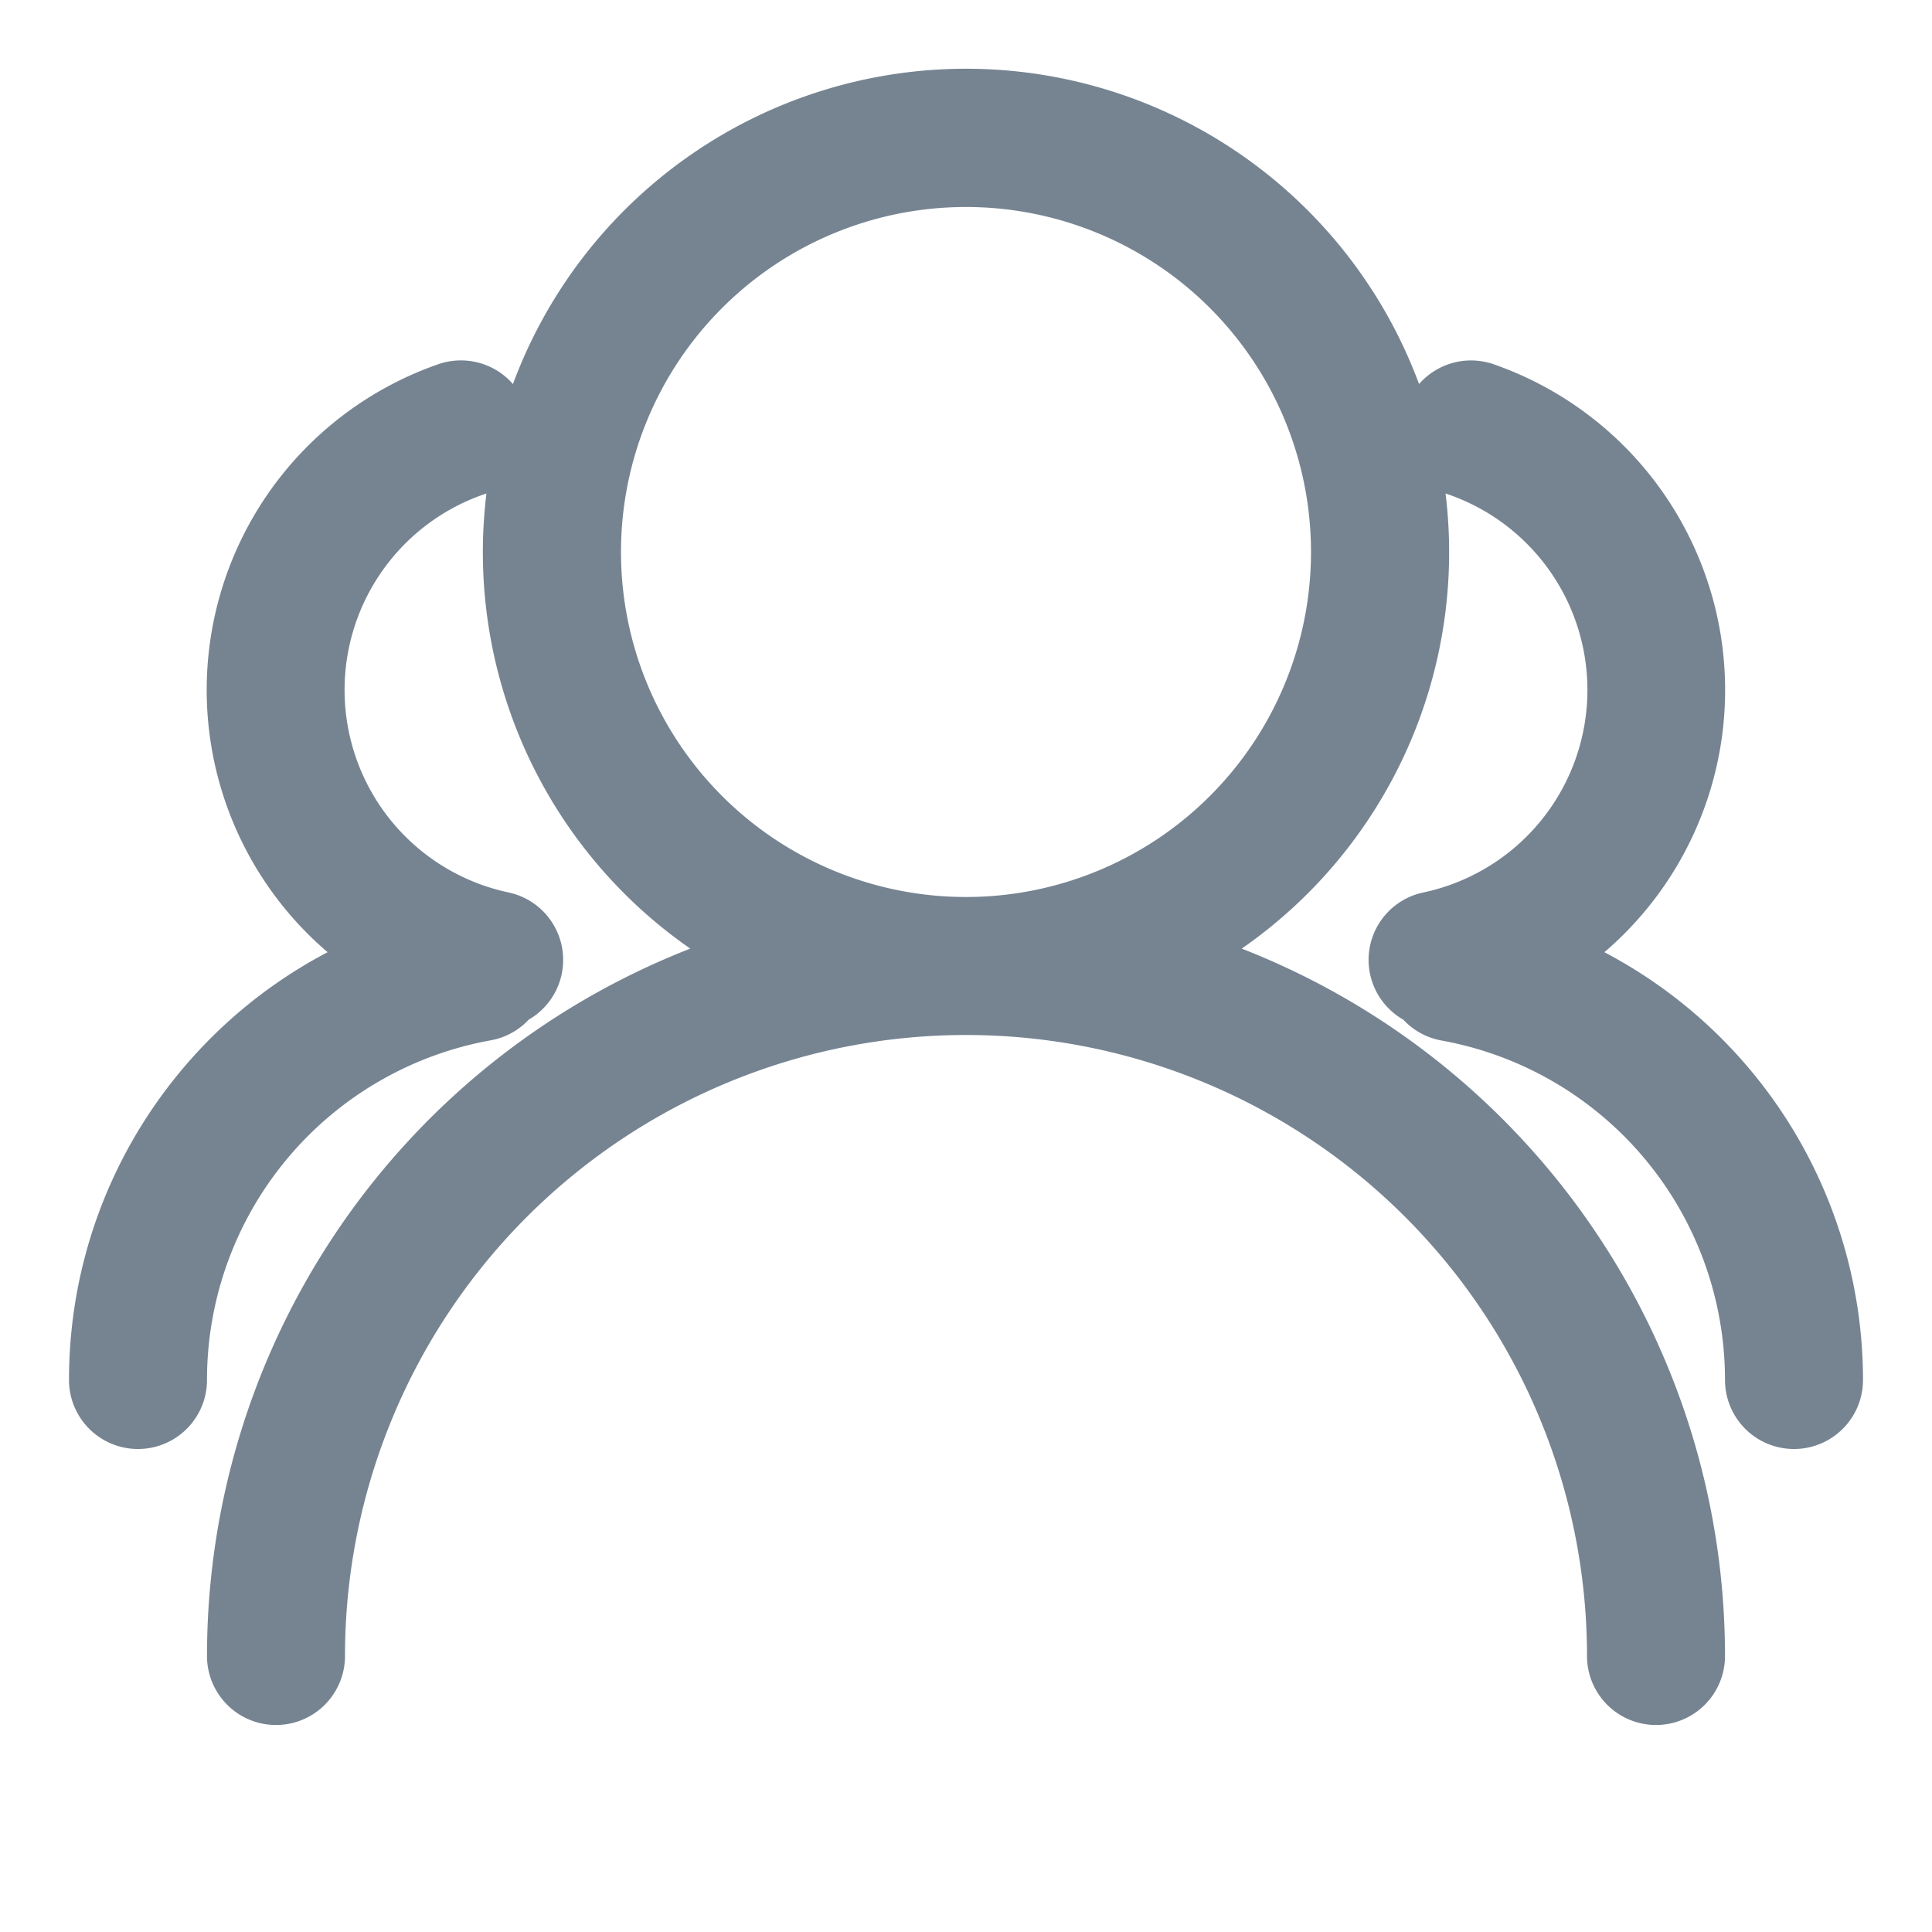 <?xml version="1.0" standalone="no"?><!DOCTYPE svg PUBLIC "-//W3C//DTD SVG 1.1//EN" "http://www.w3.org/Graphics/SVG/1.1/DTD/svg11.dtd"><svg t="1595301201085" class="icon" viewBox="0 0 1024 1024" version="1.1" xmlns="http://www.w3.org/2000/svg" p-id="2435" width="50" height="50" xmlns:xlink="http://www.w3.org/1999/xlink"><defs><style type="text/css"></style></defs><path d="M658.139 502.784A402.432 402.432 0 0 1 914.286 877.714a36.571 36.571 0 1 1-73.143 0 329.143 329.143 0 0 0-658.286 0 36.571 36.571 0 1 1-73.143 0 402.432 402.432 0 0 1 256.146-374.93 255.707 255.707 0 0 1-108.032-241.225 109.714 109.714 0 0 0 11.703 211.456 36.571 36.571 0 0 1 10.679 67.438 36.425 36.425 0 0 1-20.261 10.971A182.857 182.857 0 0 0 109.714 731.429a36.571 36.571 0 1 1-73.143 0c0-97.573 54.93-183.662 137.07-226.743a182.784 182.784 0 0 1 58.514-311.589 36.571 36.571 0 0 1 39.717 10.459 256.073 256.073 0 0 1 480.256 0 36.571 36.571 0 0 1 39.643-10.459 182.857 182.857 0 0 1 58.587 311.589A256.219 256.219 0 0 1 987.429 731.429a36.571 36.571 0 1 1-73.143 0 182.857 182.857 0 0 0-150.235-179.931 36.425 36.425 0 0 1-20.261-11.045 36.498 36.498 0 0 1 10.679-67.438 109.714 109.714 0 0 0 11.703-211.456 255.707 255.707 0 0 1-108.032 241.225zM329.143 292.571a182.857 182.857 0 1 0 365.714 0 182.857 182.857 0 0 0-365.714 0z" fill="#768492" p-id="2436"></path></svg>